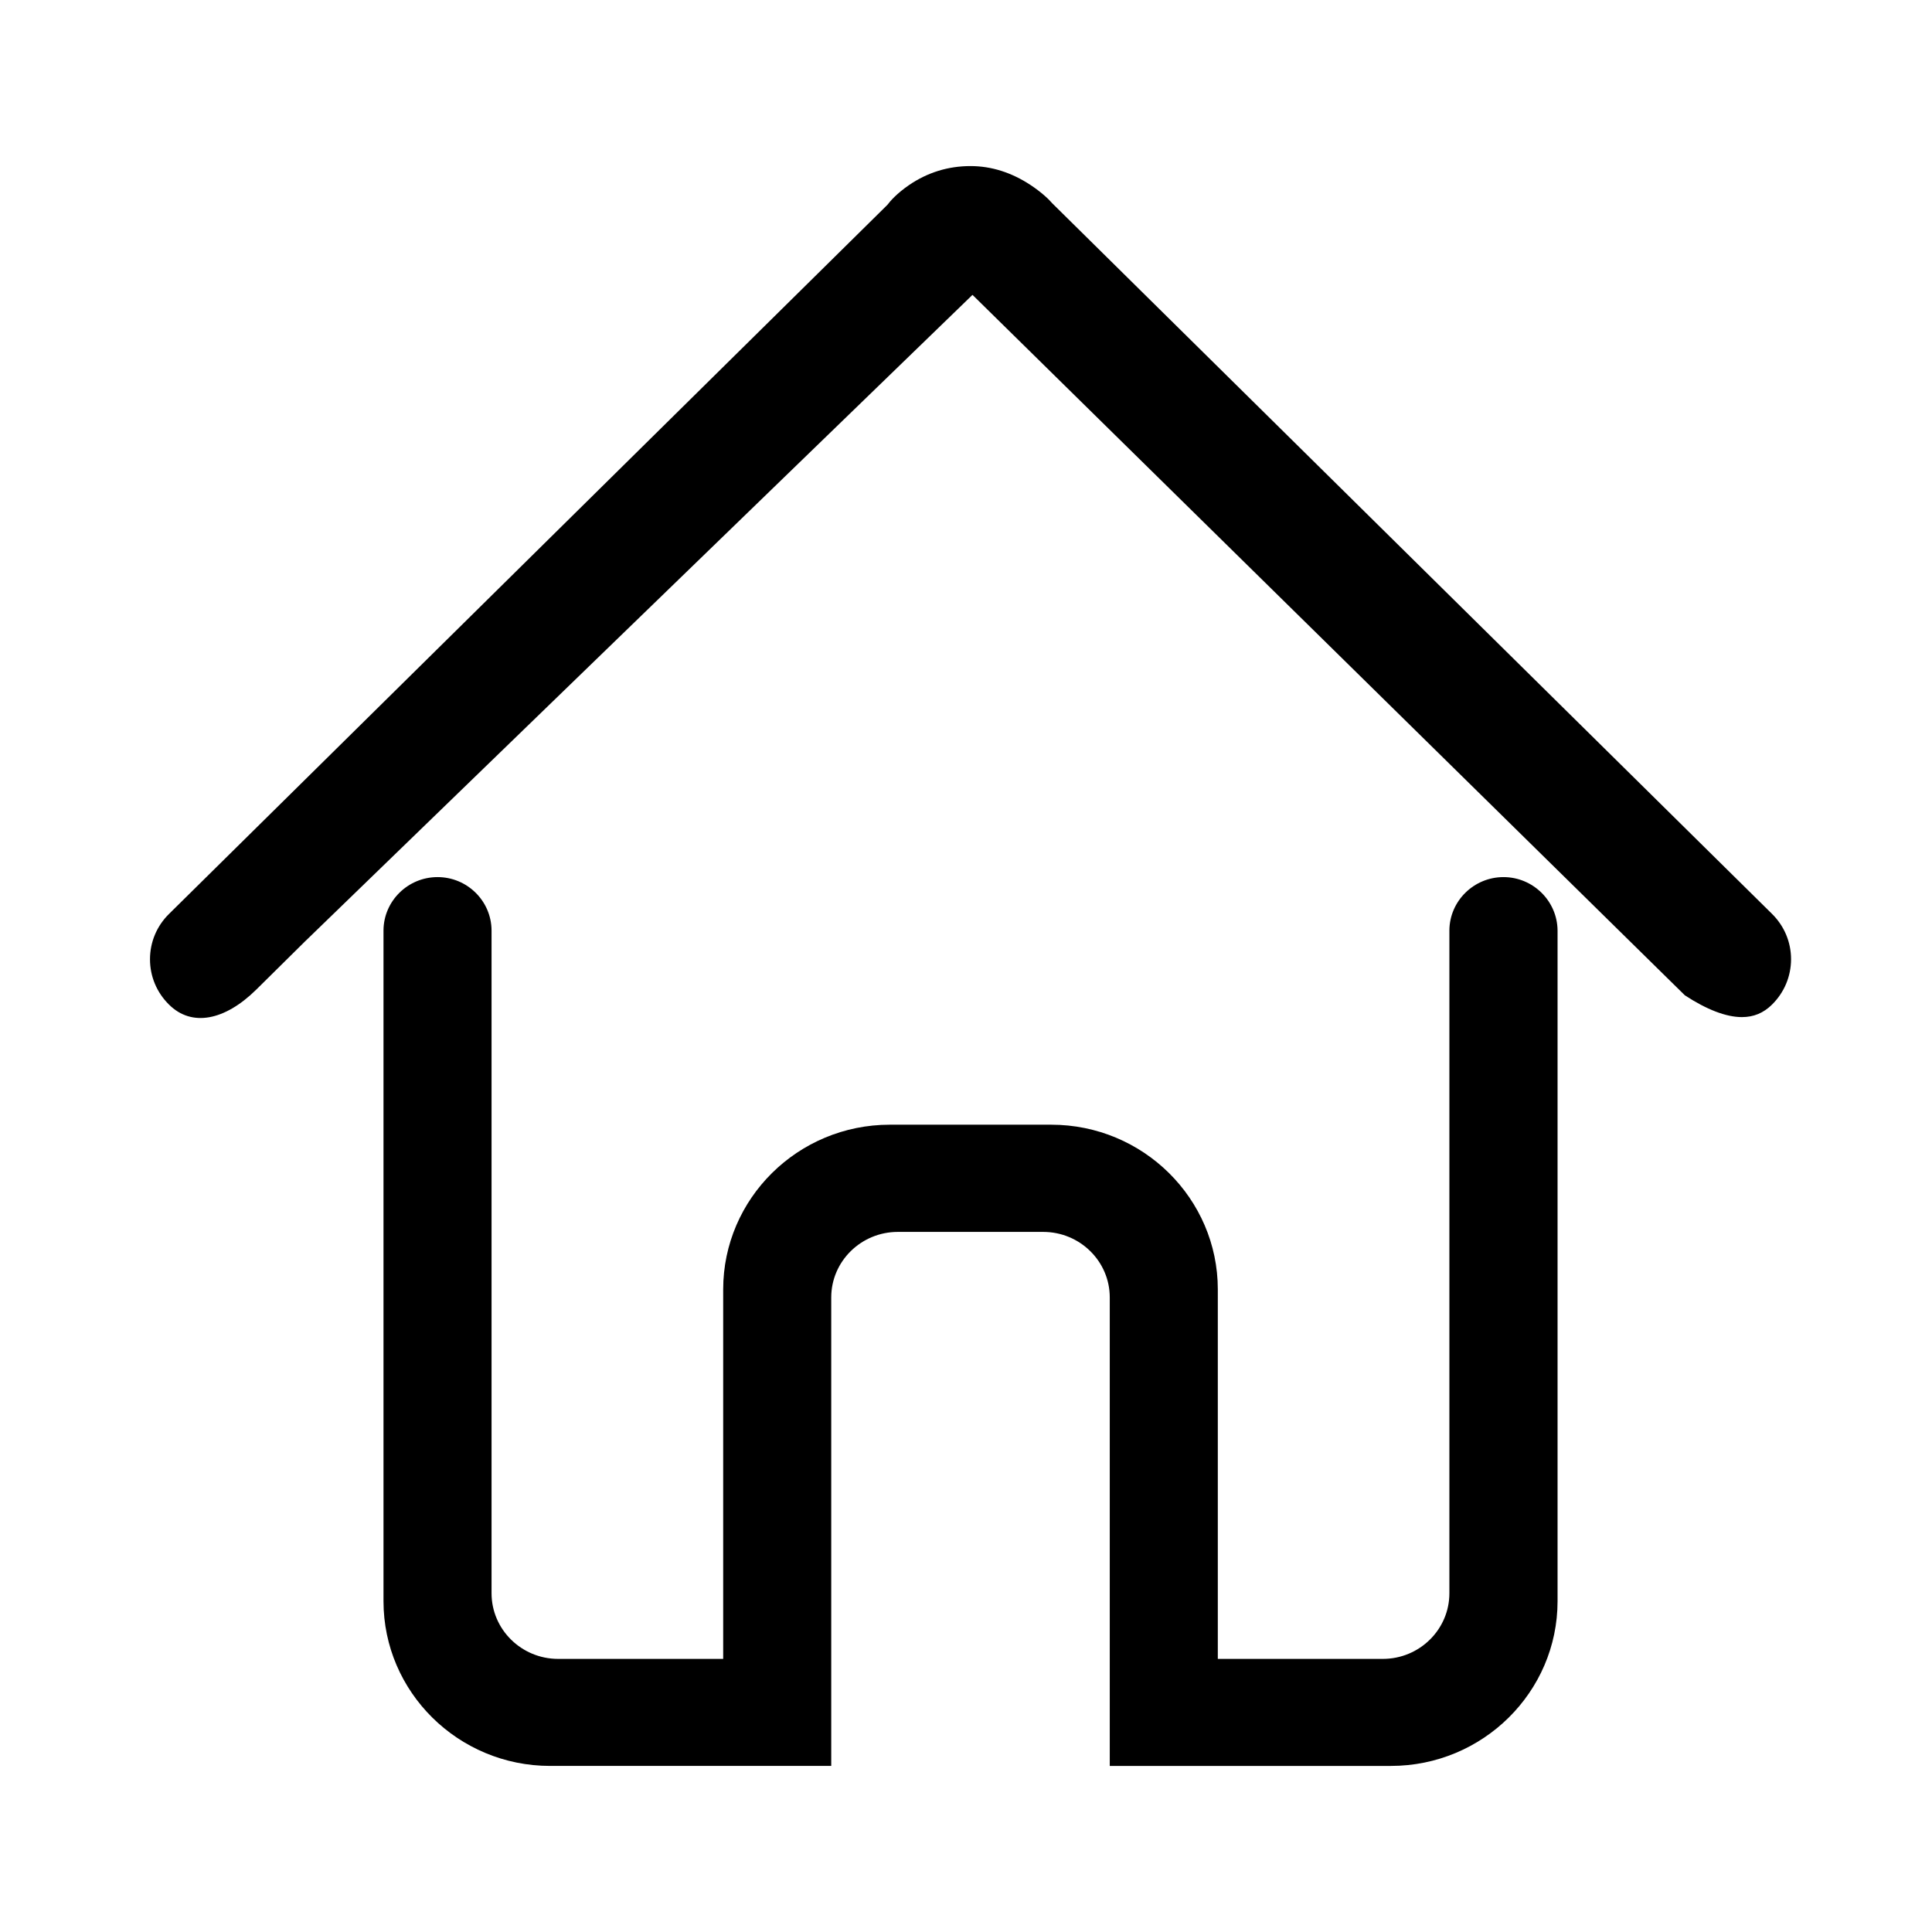 <?xml version="1.0" standalone="no"?><!DOCTYPE svg PUBLIC "-//W3C//DTD SVG 1.1//EN" "http://www.w3.org/Graphics/SVG/1.1/DTD/svg11.dtd"><svg t="1602312763336" class="icon" viewBox="0 0 1024 1024" version="1.1" xmlns="http://www.w3.org/2000/svg" p-id="10070" xmlns:xlink="http://www.w3.org/1999/xlink" width="200" height="200"><defs><style type="text/css"></style></defs><path d="M939.175 484.343 557.721 107.755c-1.928-2.29-5.951-6.025-11.568-9.731-10.062-6.628-20.758-10.002-31.784-10.002-11.855 0-22.821 3.405-32.597 10.093-6.478 4.459-9.942 8.466-11.433 10.454L89.607 484.374c-6.523 6.417-10.107 14.973-10.107 24.071 0 9.069 3.585 17.624 10.107 24.042 11.99 11.9 29.495 8.495 46.17-7.923l25.593-25.306 354.068-342.966 2.154 2.109 375.429 369.146c11.508 7.532 21.842 11.539 30.217 11.539 6.236 0 11.449-2.169 15.937-6.598 6.507-6.417 10.093-14.943 10.123-24.042C949.298 499.347 945.713 490.79 939.175 484.343z" p-id="10071"></path><path d="M796.885 464.881c-15.726 0-28.59 12.684-28.681 28.26l0 351.311c0 19.191-15.816 34.797-35.278 34.797l-87.459 0L645.467 683.423c0-48.143-39.617-87.308-88.317-87.308l-85.531 0c-48.7 0-88.317 39.165-88.317 87.308L383.301 879.248 295.842 879.248c-19.462 0-35.309-15.605-35.309-34.797L260.533 493.231c-0.03-15.636-12.864-28.35-28.621-28.35-15.742 0-28.606 12.714-28.651 28.319l0 355.469c0 48.143 39.617 87.308 88.317 87.308l148.993 0L440.572 687.671c0-19.16 15.847-34.736 35.309-34.736l77.02 0c19.478 0 35.294 15.576 35.294 34.736l0 248.307 149.009 0c48.686 0 88.333-39.165 88.333-87.308L825.537 493.17C825.415 477.594 812.581 464.881 796.885 464.881z" p-id="10072"></path></svg>